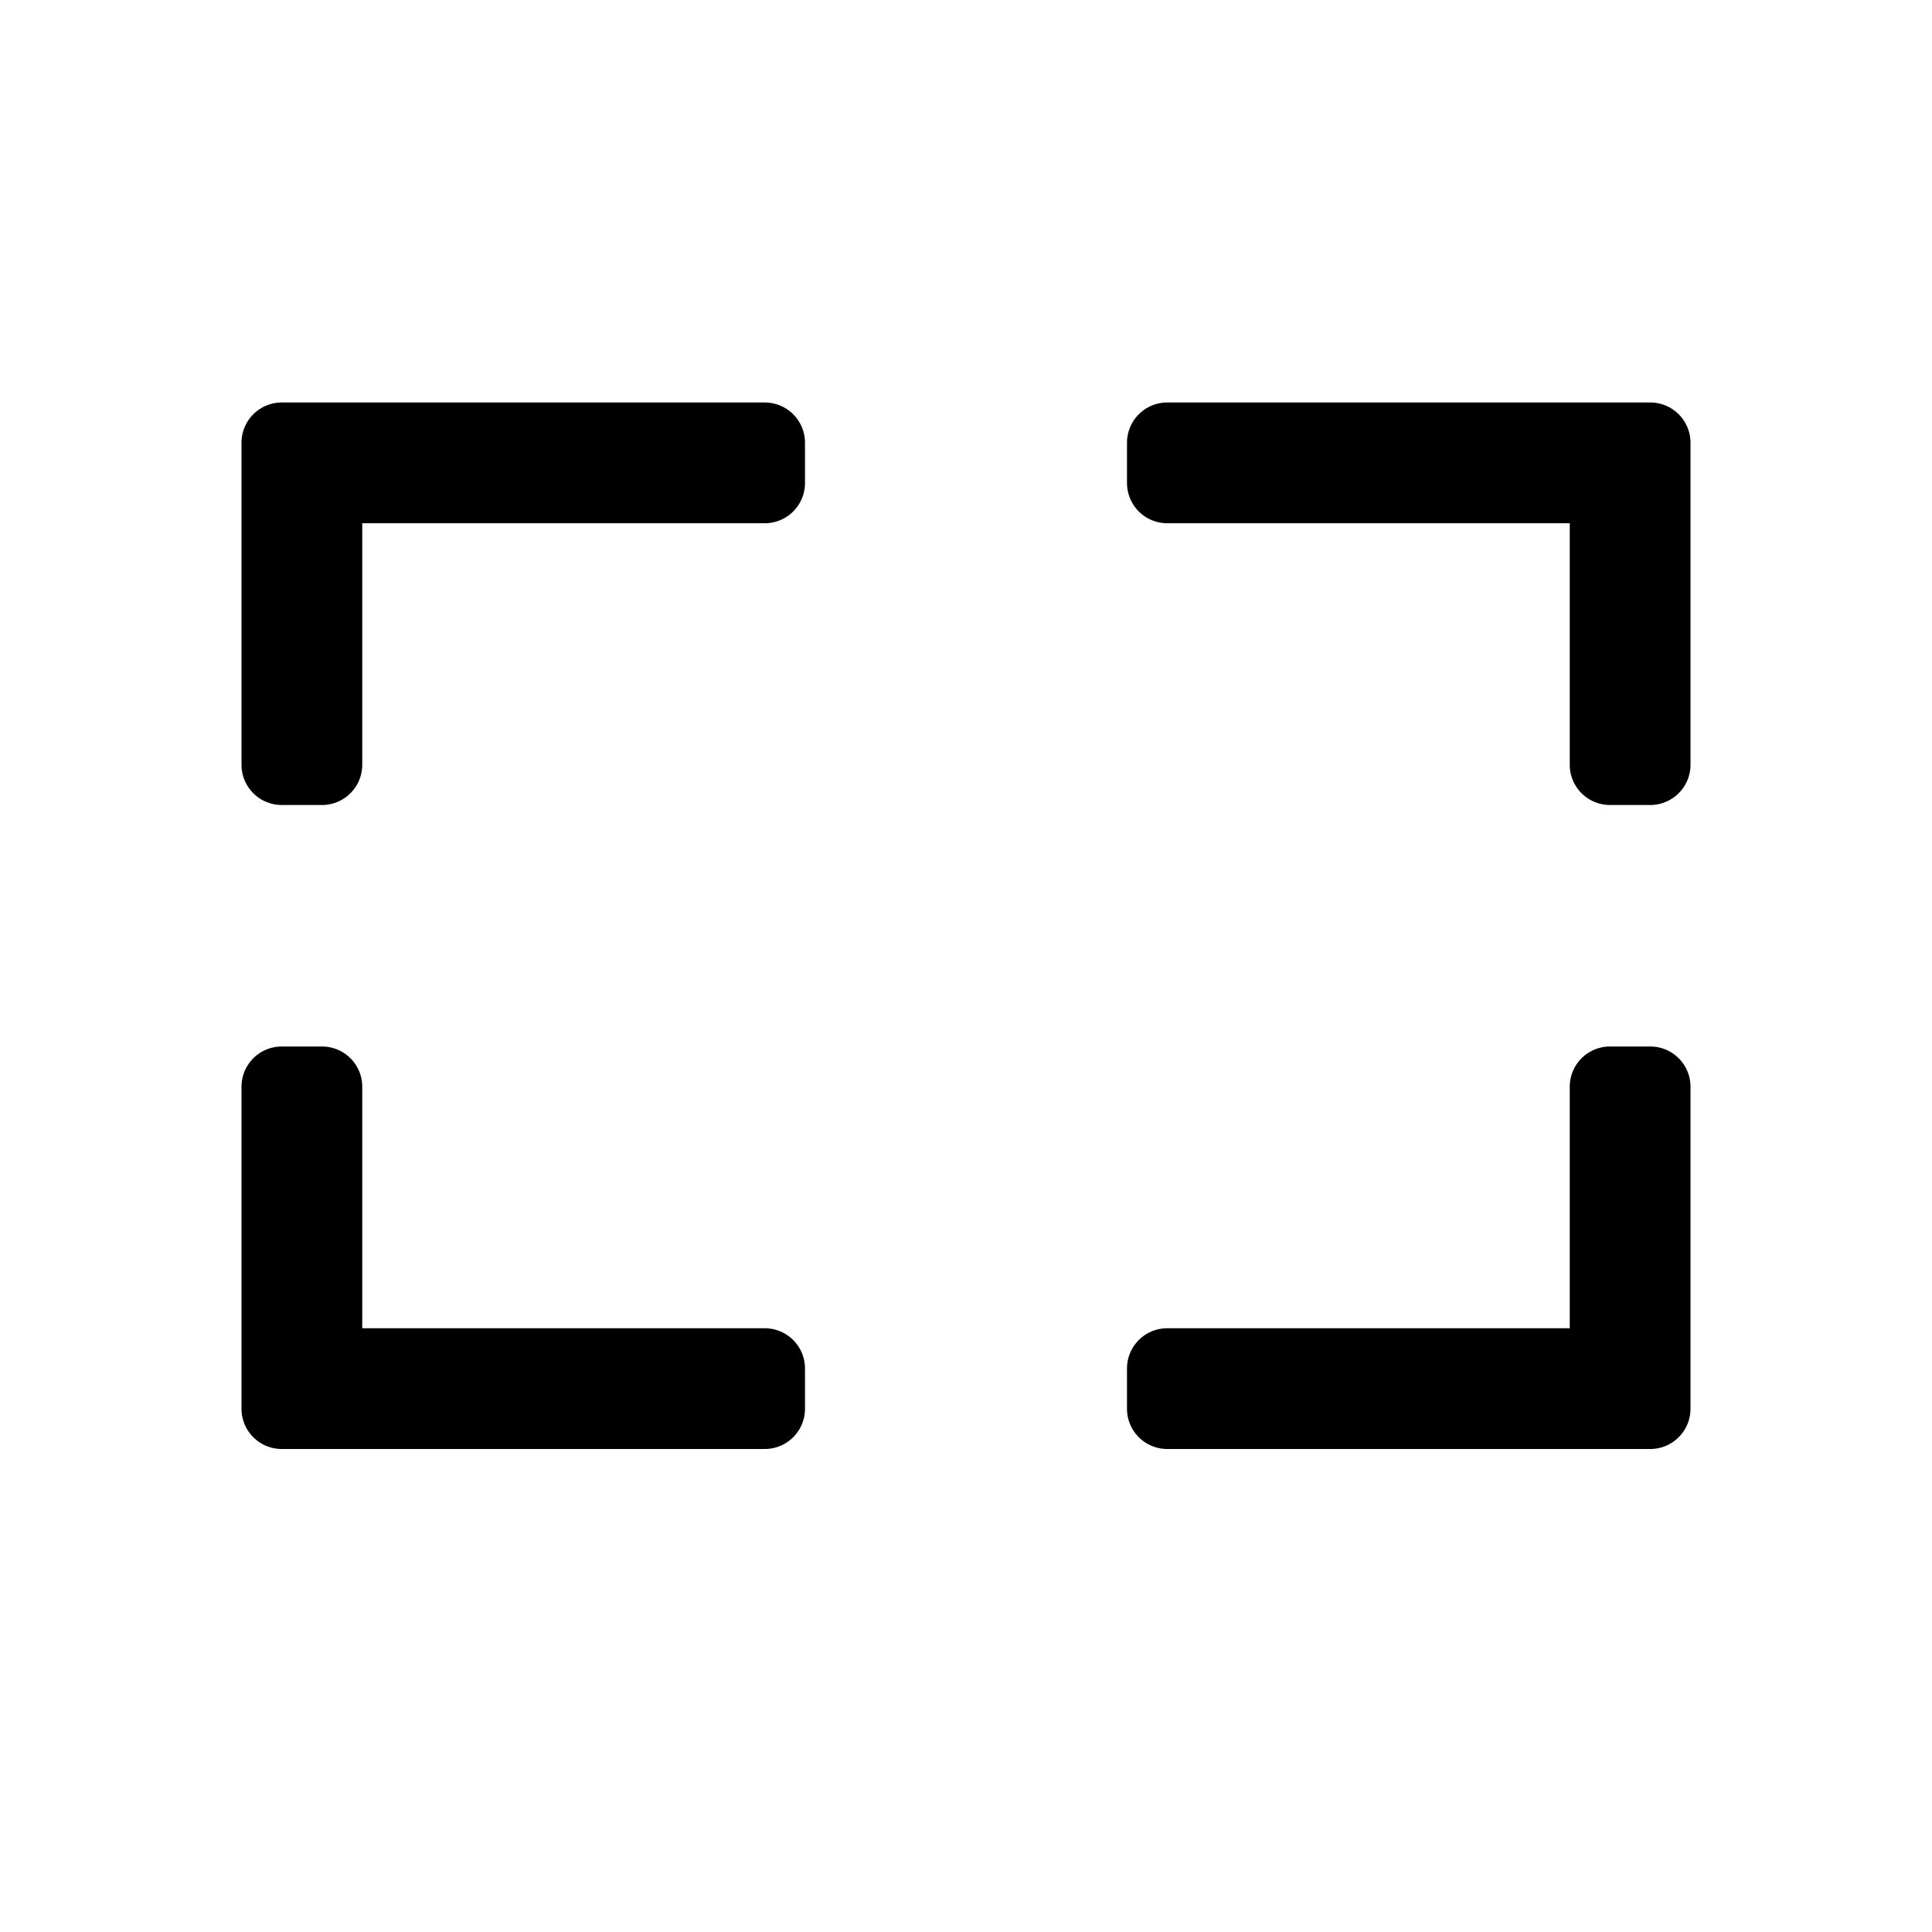 <svg xmlns="http://www.w3.org/2000/svg" viewBox="0 0 24 24"><defs><style>.cls-1{fill:none;}.cls-2{fill:#000;}</style></defs><g data-name="Bounding area"><polyline class="cls-1" points="24 0 24 24 0 24 0 0"/></g><path class="cls-2" d="M4.5,9.5v-3h5A.5.5,0,0,0,10,6V5.5A.5.5,0,0,0,9.5,5h-6a.5.5,0,0,0-.5.5v4a.5.5,0,0,0,.5.5H4A.5.5,0,0,0,4.5,9.5Z"/><path class="cls-2" d="M14.5,6.5h5v3a.5.5,0,0,0,.5.5h.5a.5.5,0,0,0,.5-.5v-4a.5.5,0,0,0-.5-.5h-6a.5.5,0,0,0-.5.5V6A.5.5,0,0,0,14.5,6.5Z"/><path class="cls-2" d="M19.5,13.5v3h-5a.5.5,0,0,0-.5.5v.5a.5.5,0,0,0,.5.5h6a.5.5,0,0,0,.5-.5v-4a.5.5,0,0,0-.5-.5H20A.5.5,0,0,0,19.5,13.5Z"/><path class="cls-2" d="M9.5,16.5h-5v-3A.5.5,0,0,0,4,13H3.5a.5.5,0,0,0-.5.5v4a.5.5,0,0,0,.5.5h6a.5.5,0,0,0,.5-.5V17A.5.5,0,0,0,9.5,16.5Z"/></svg>
